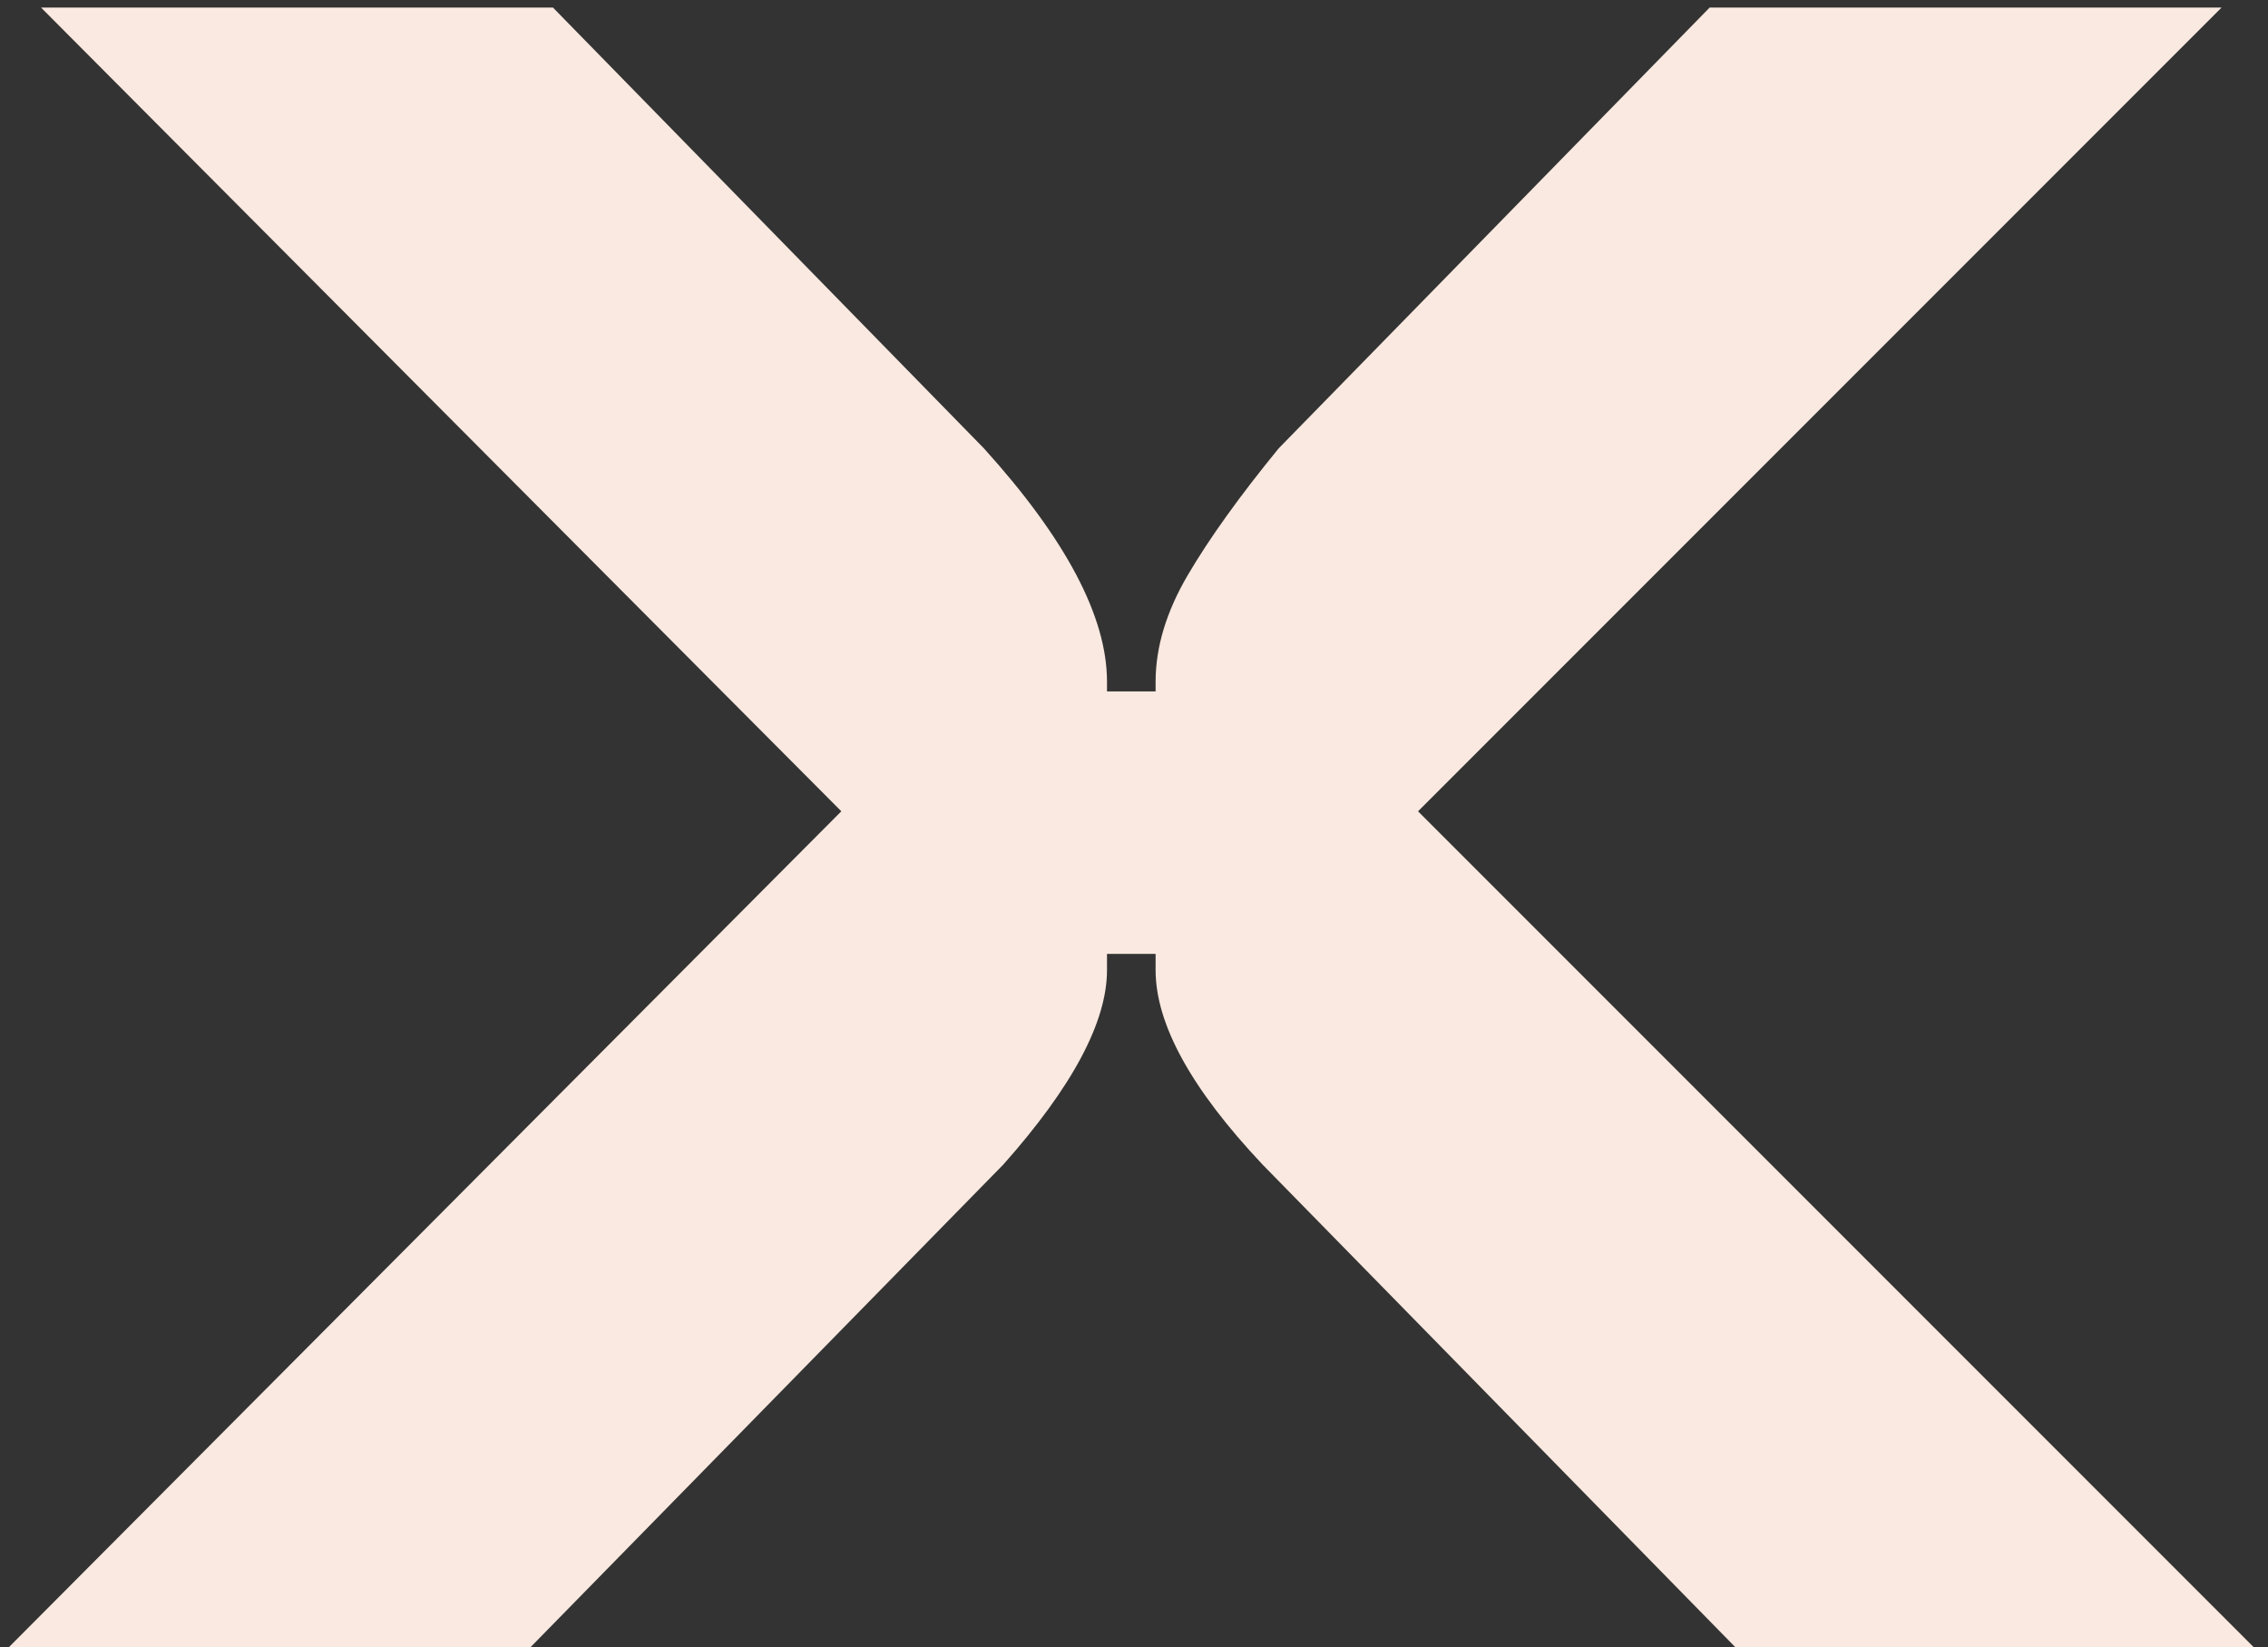 <svg width="84" height="61" viewBox="0 0 84 61" fill="none" xmlns="http://www.w3.org/2000/svg">
<rect x="0" y="0" width="84" height="61" fill="#333333" stroke="none"/>
<path d="M0.32 61L31.16 30.04L1.52 0.28H20.48L36.44 16.6C39.48 19.96 41 22.84 41 25.24V25.6H42.8V25.24C42.8 23.96 43.2 22.64 44 21.28C44.8 19.92 45.92 18.36 47.36 16.6L63.32 0.28H82.28L52.52 30.04L83.48 61H64.28L46.76 43.12C44.12 40.32 42.8 37.92 42.8 35.92V35.32H41V35.92C41 37.84 39.72 40.24 37.16 43.12L19.64 61H0.32Z" fill="#F9E9E0"/>
</svg>
